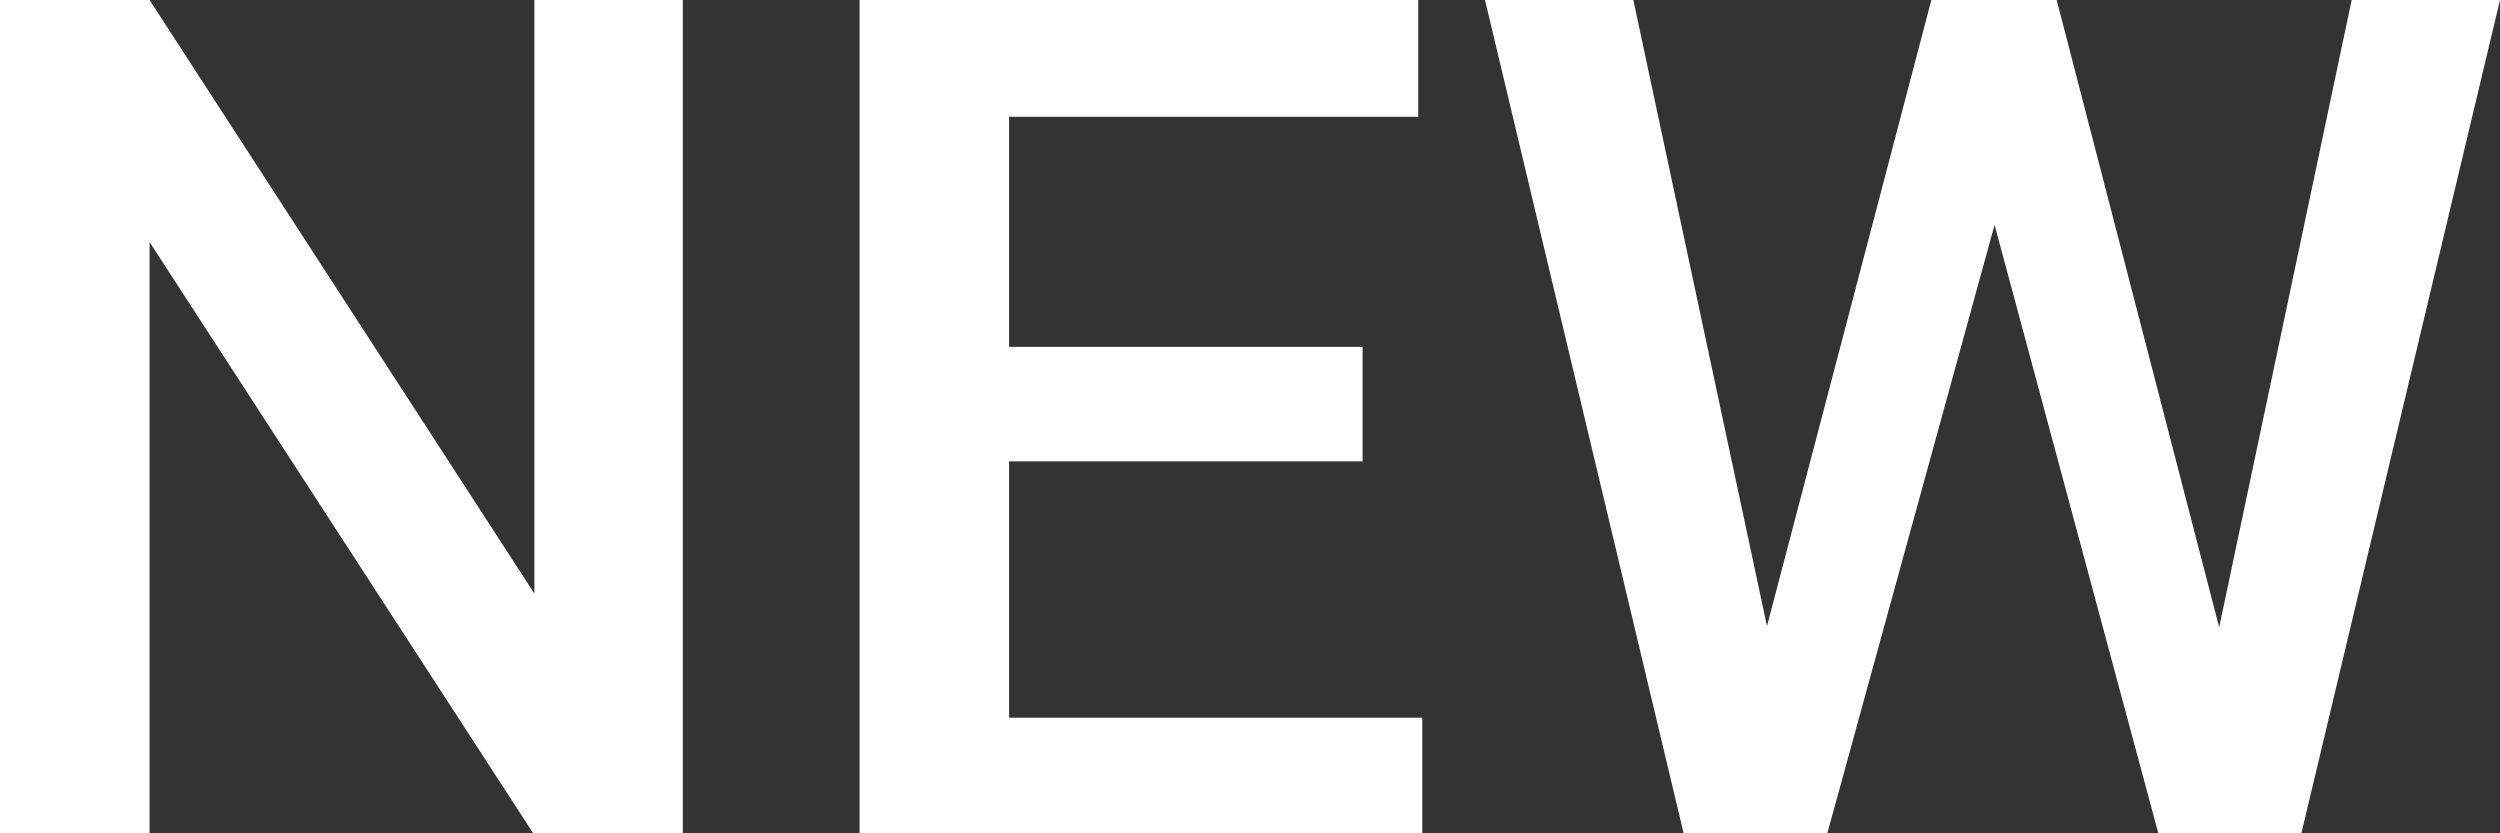 <svg width="24" height="8" viewBox="0 0 24 8" fill="none" xmlns="http://www.w3.org/2000/svg">
<rect x="0" y="0" width="24" height="8" fill="#333333" stroke="none"/>
<path d="M6.555 8H5.119L1.436 2.324V8H0V0H1.436L5.13 5.698V0H6.555V8Z" fill="white"/>
<path d="M13.081 4.429H9.687V6.89H13.654V8H8.252V0H13.615V1.121H9.687V3.33H13.081V4.429Z" fill="white"/>
<path d="M21.304 6.022L22.576 0H24L22.093 8H20.72L19.148 2.159L17.542 8H16.163L14.256 0H15.68L16.963 6.011L18.541 0H19.744L21.304 6.022Z" fill="white"/>
</svg>
